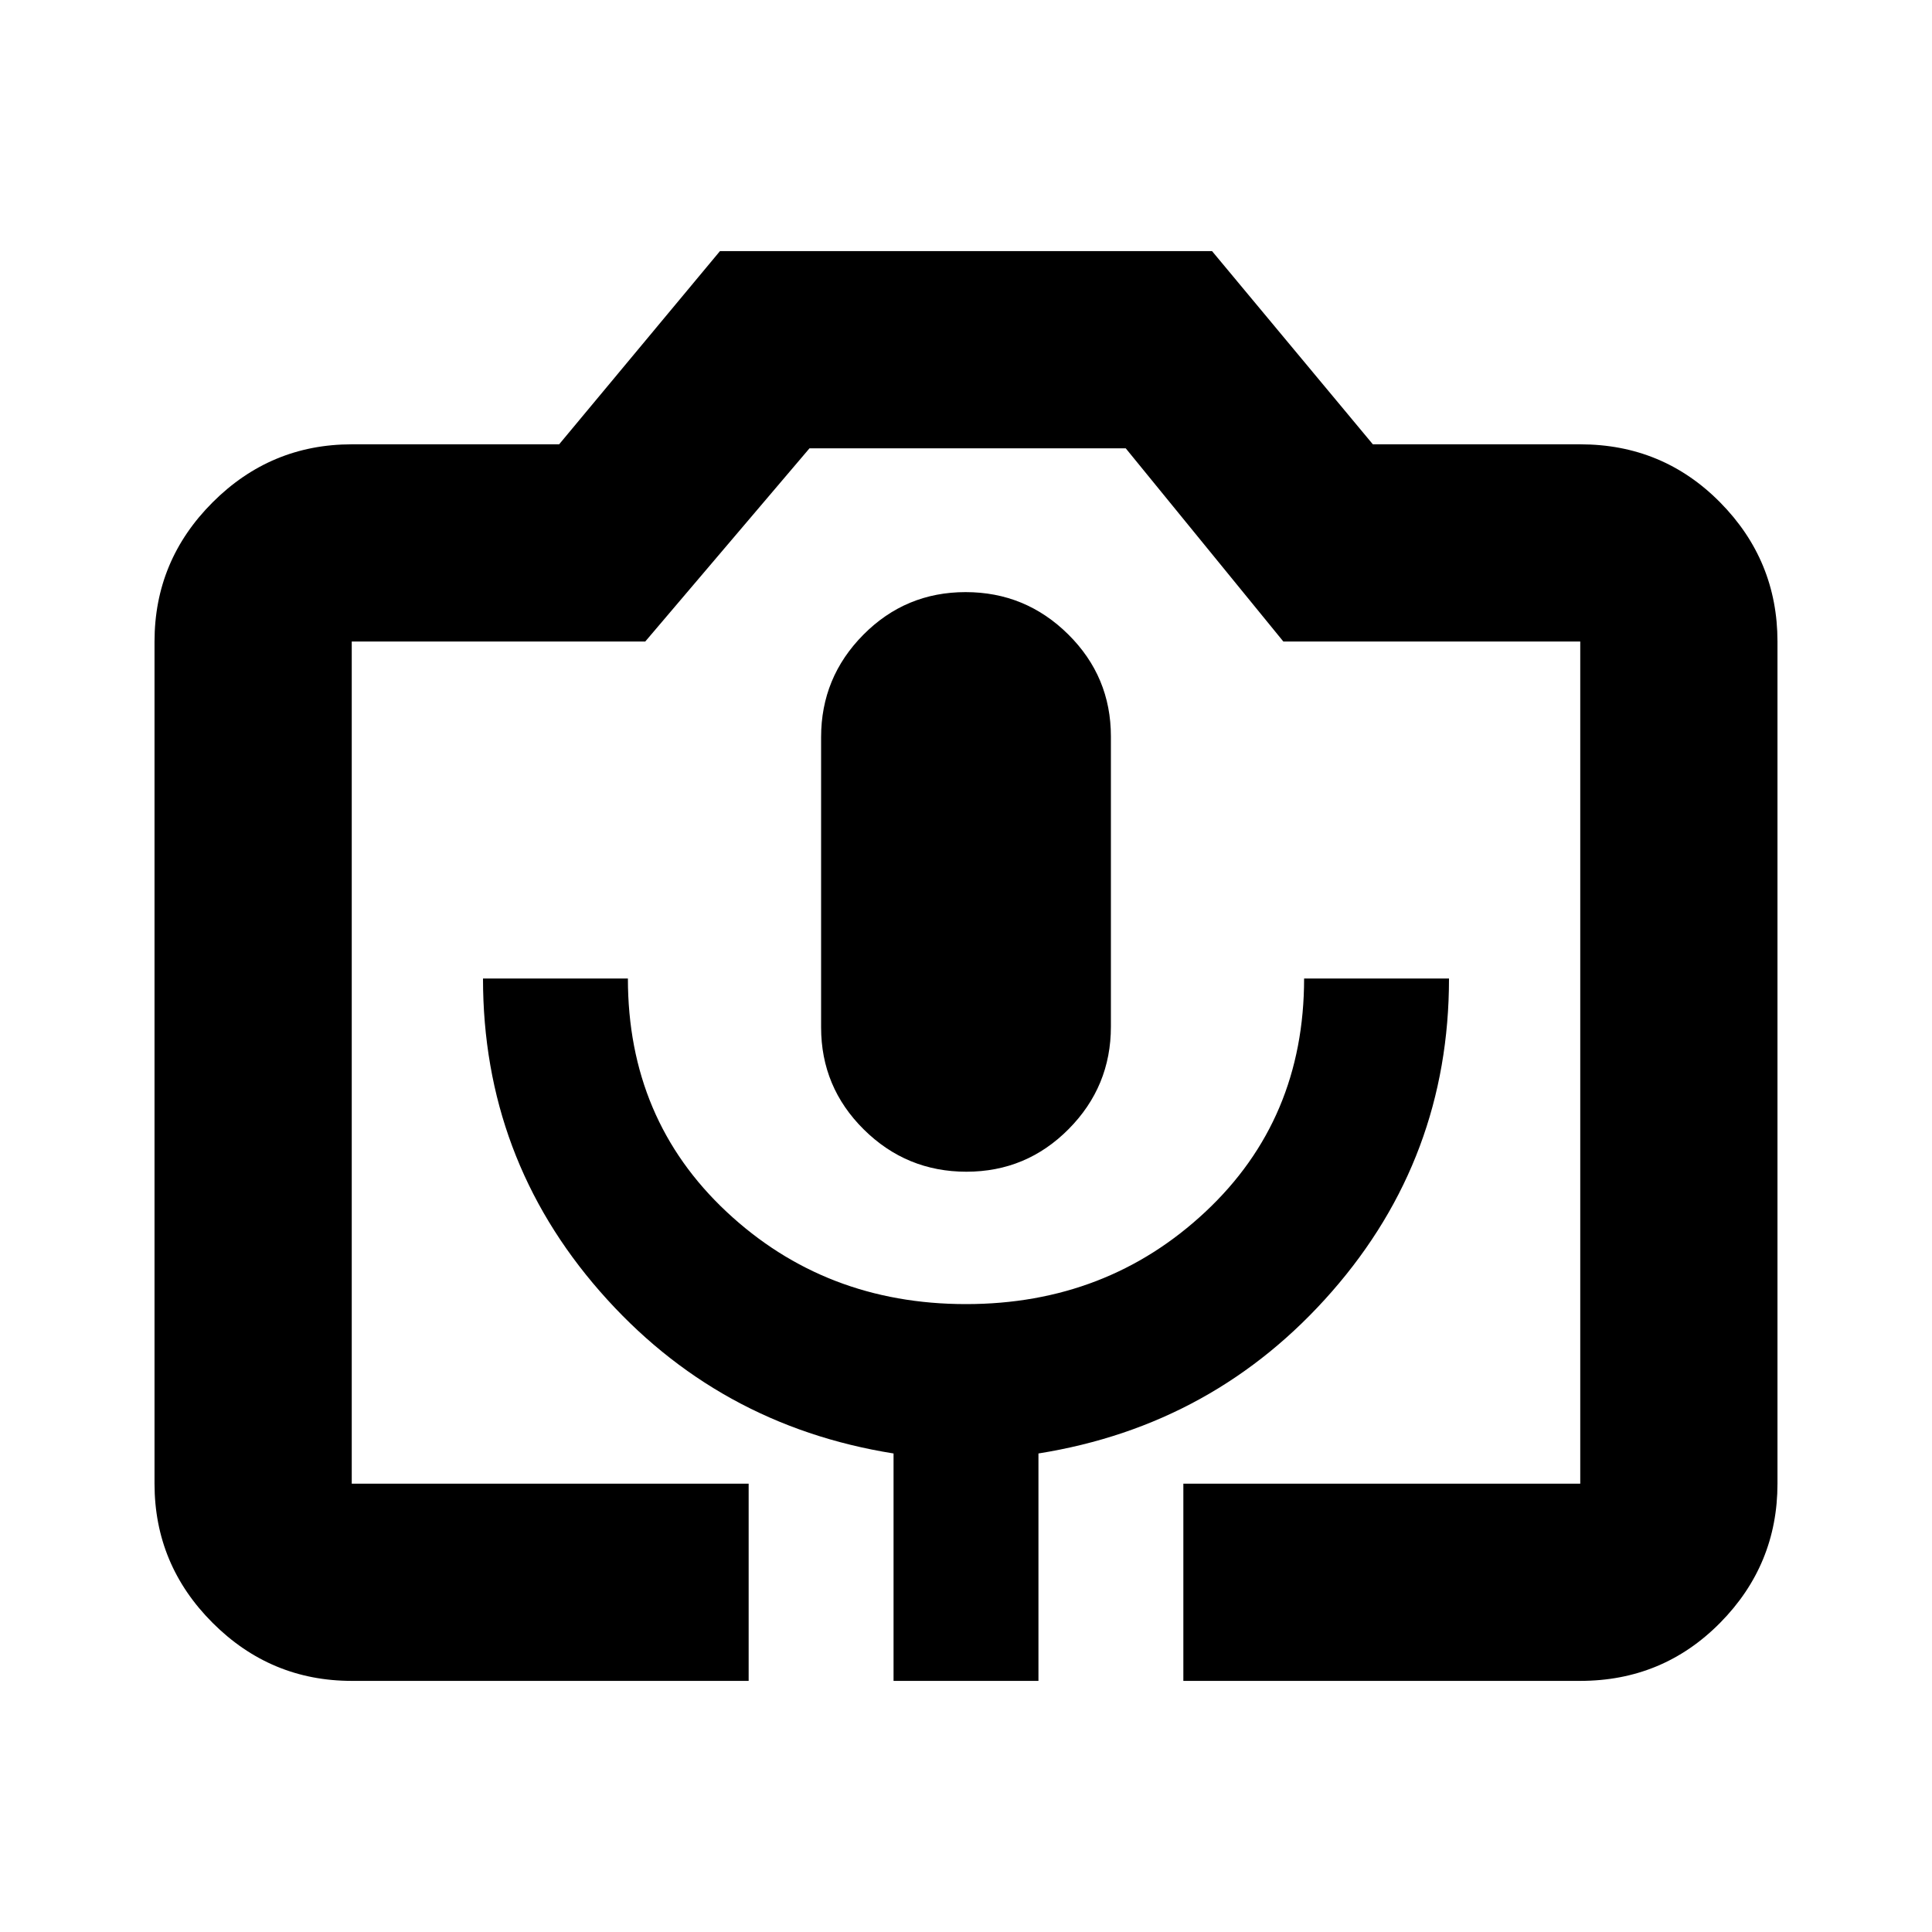 <svg xmlns="http://www.w3.org/2000/svg" height="20" viewBox="0 -960 960 960" width="20"><path d="M372-124.78H174.78q-40.3 0-69.15-28.85-28.85-28.85-28.85-69.15v-418.44q0-40.3 28.85-69.15 28.85-28.85 69.15-28.85h103.05l79.91-96h244.52l79.91 96h103.05q41 0 69.5 28.85t28.5 69.15v418.44q0 40.3-28.5 69.15-28.5 28.85-69.5 28.85H588v-98h197.22v-418.44H637.7l-78.32-96H402.22l-81.61 96H174.78v418.44H372v98Zm72 0h72v-113q87.72-14 145.86-80.5Q720-384.78 720-473.78h-72q0 70-49 115.89T480-312q-70 0-119-45.89t-49-115.89h-72q0 89 58.14 155.5T444-237.78v113Zm36.21-253q29.79 0 50.79-21.18 21-21.17 21-50.91v-144.18q0-29.73-21.21-50.73-21.21-21-51-21T429-644.61q-21 21.18-21 50.92v144.17q0 29.74 21.21 50.74 21.21 21 51 21Zm-305.43 155h610.44-610.44Z"/></svg>